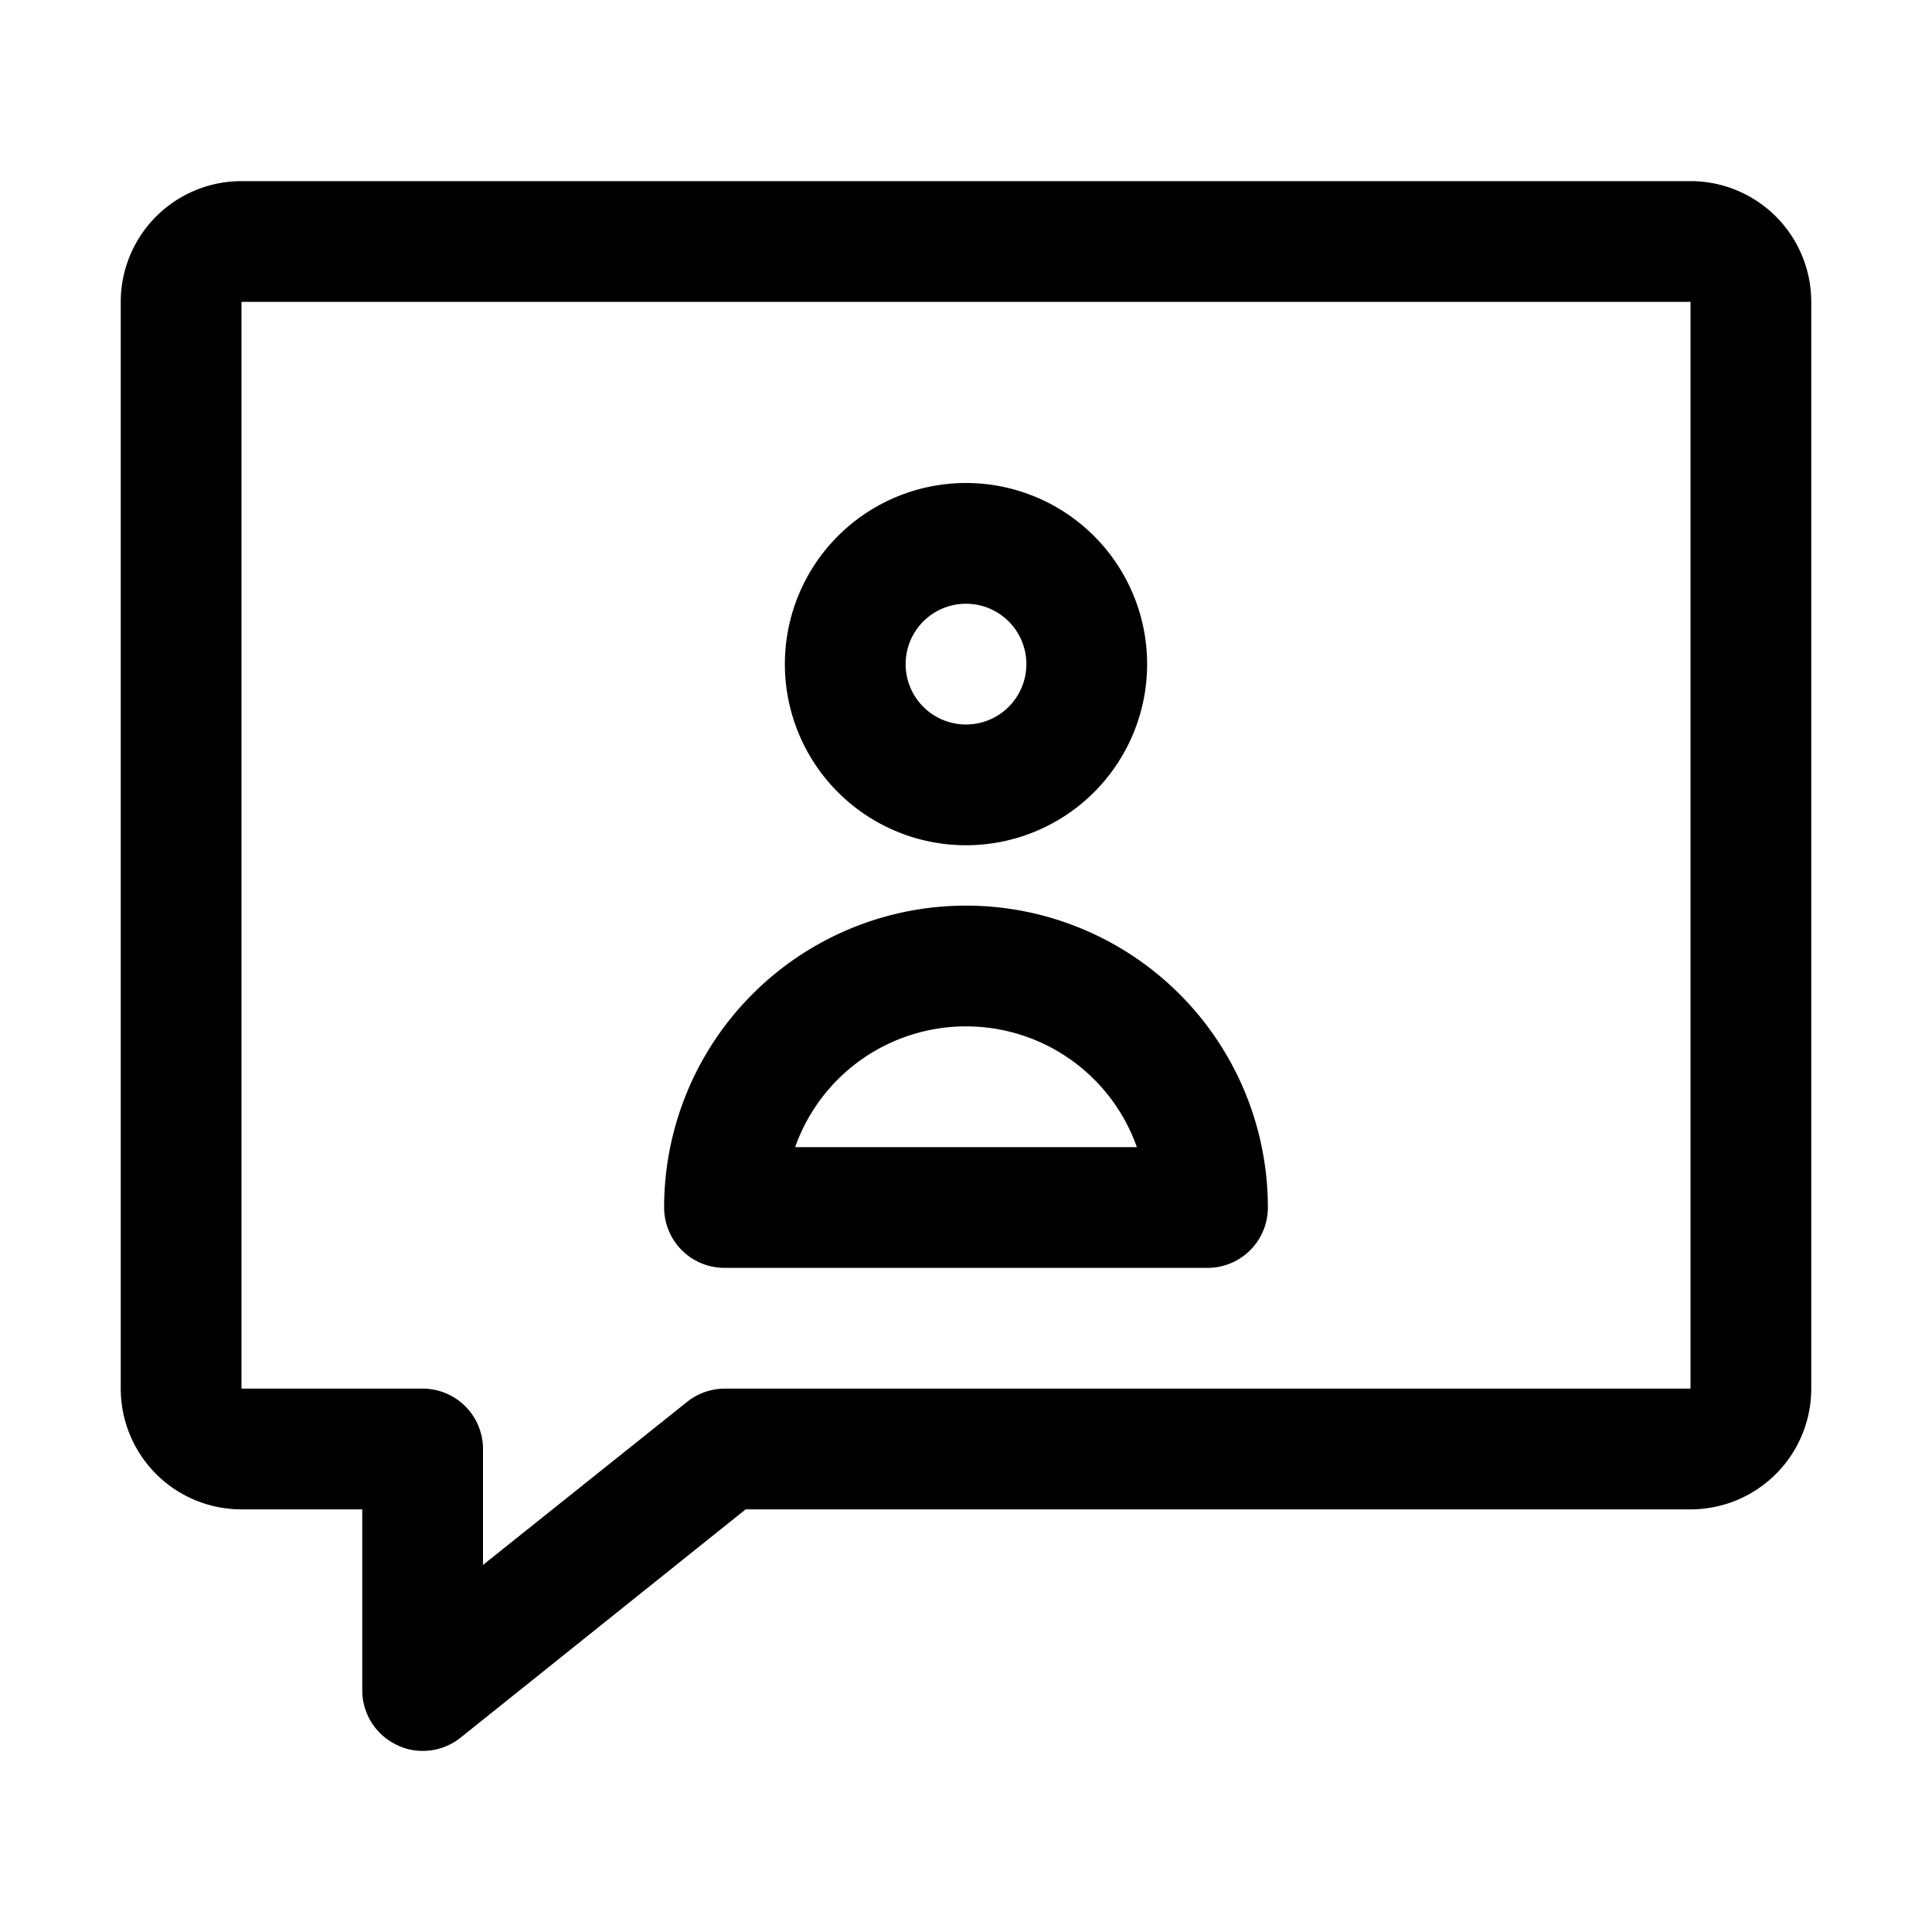 <!-- icon666.com - MILLIONS vector ICONS FREE --><svg viewBox="0 0 32 32" xmlns="http://www.w3.org/2000/svg"><g id="person_chat" data-name="person chat"><path d="m28 3h-24a2 2 0 0 0 -2 2v18a2 2 0 0 0 2 2h2v3a1 1 0 0 0 .57.9.94.94 0 0 0 .43.1 1 1 0 0 0 .63-.22l4.72-3.78h15.65a2 2 0 0 0 2-2v-18a2 2 0 0 0 -2-2zm0 20h-16a1 1 0 0 0 -.62.22l-3.38 2.7v-1.92a1 1 0 0 0 -1-1h-3v-18h24z"></path><path d="m16 14a3 3 0 1 0 -3-3 3 3 0 0 0 3 3zm0-4a1 1 0 1 1 -1 1 1 1 0 0 1 1-1z"></path><path d="m12 21h8a1 1 0 0 0 1-1 5 5 0 0 0 -10 0 1 1 0 0 0 1 1zm4-4a3 3 0 0 1 2.83 2h-5.66a3 3 0 0 1 2.83-2z"></path></g></svg>